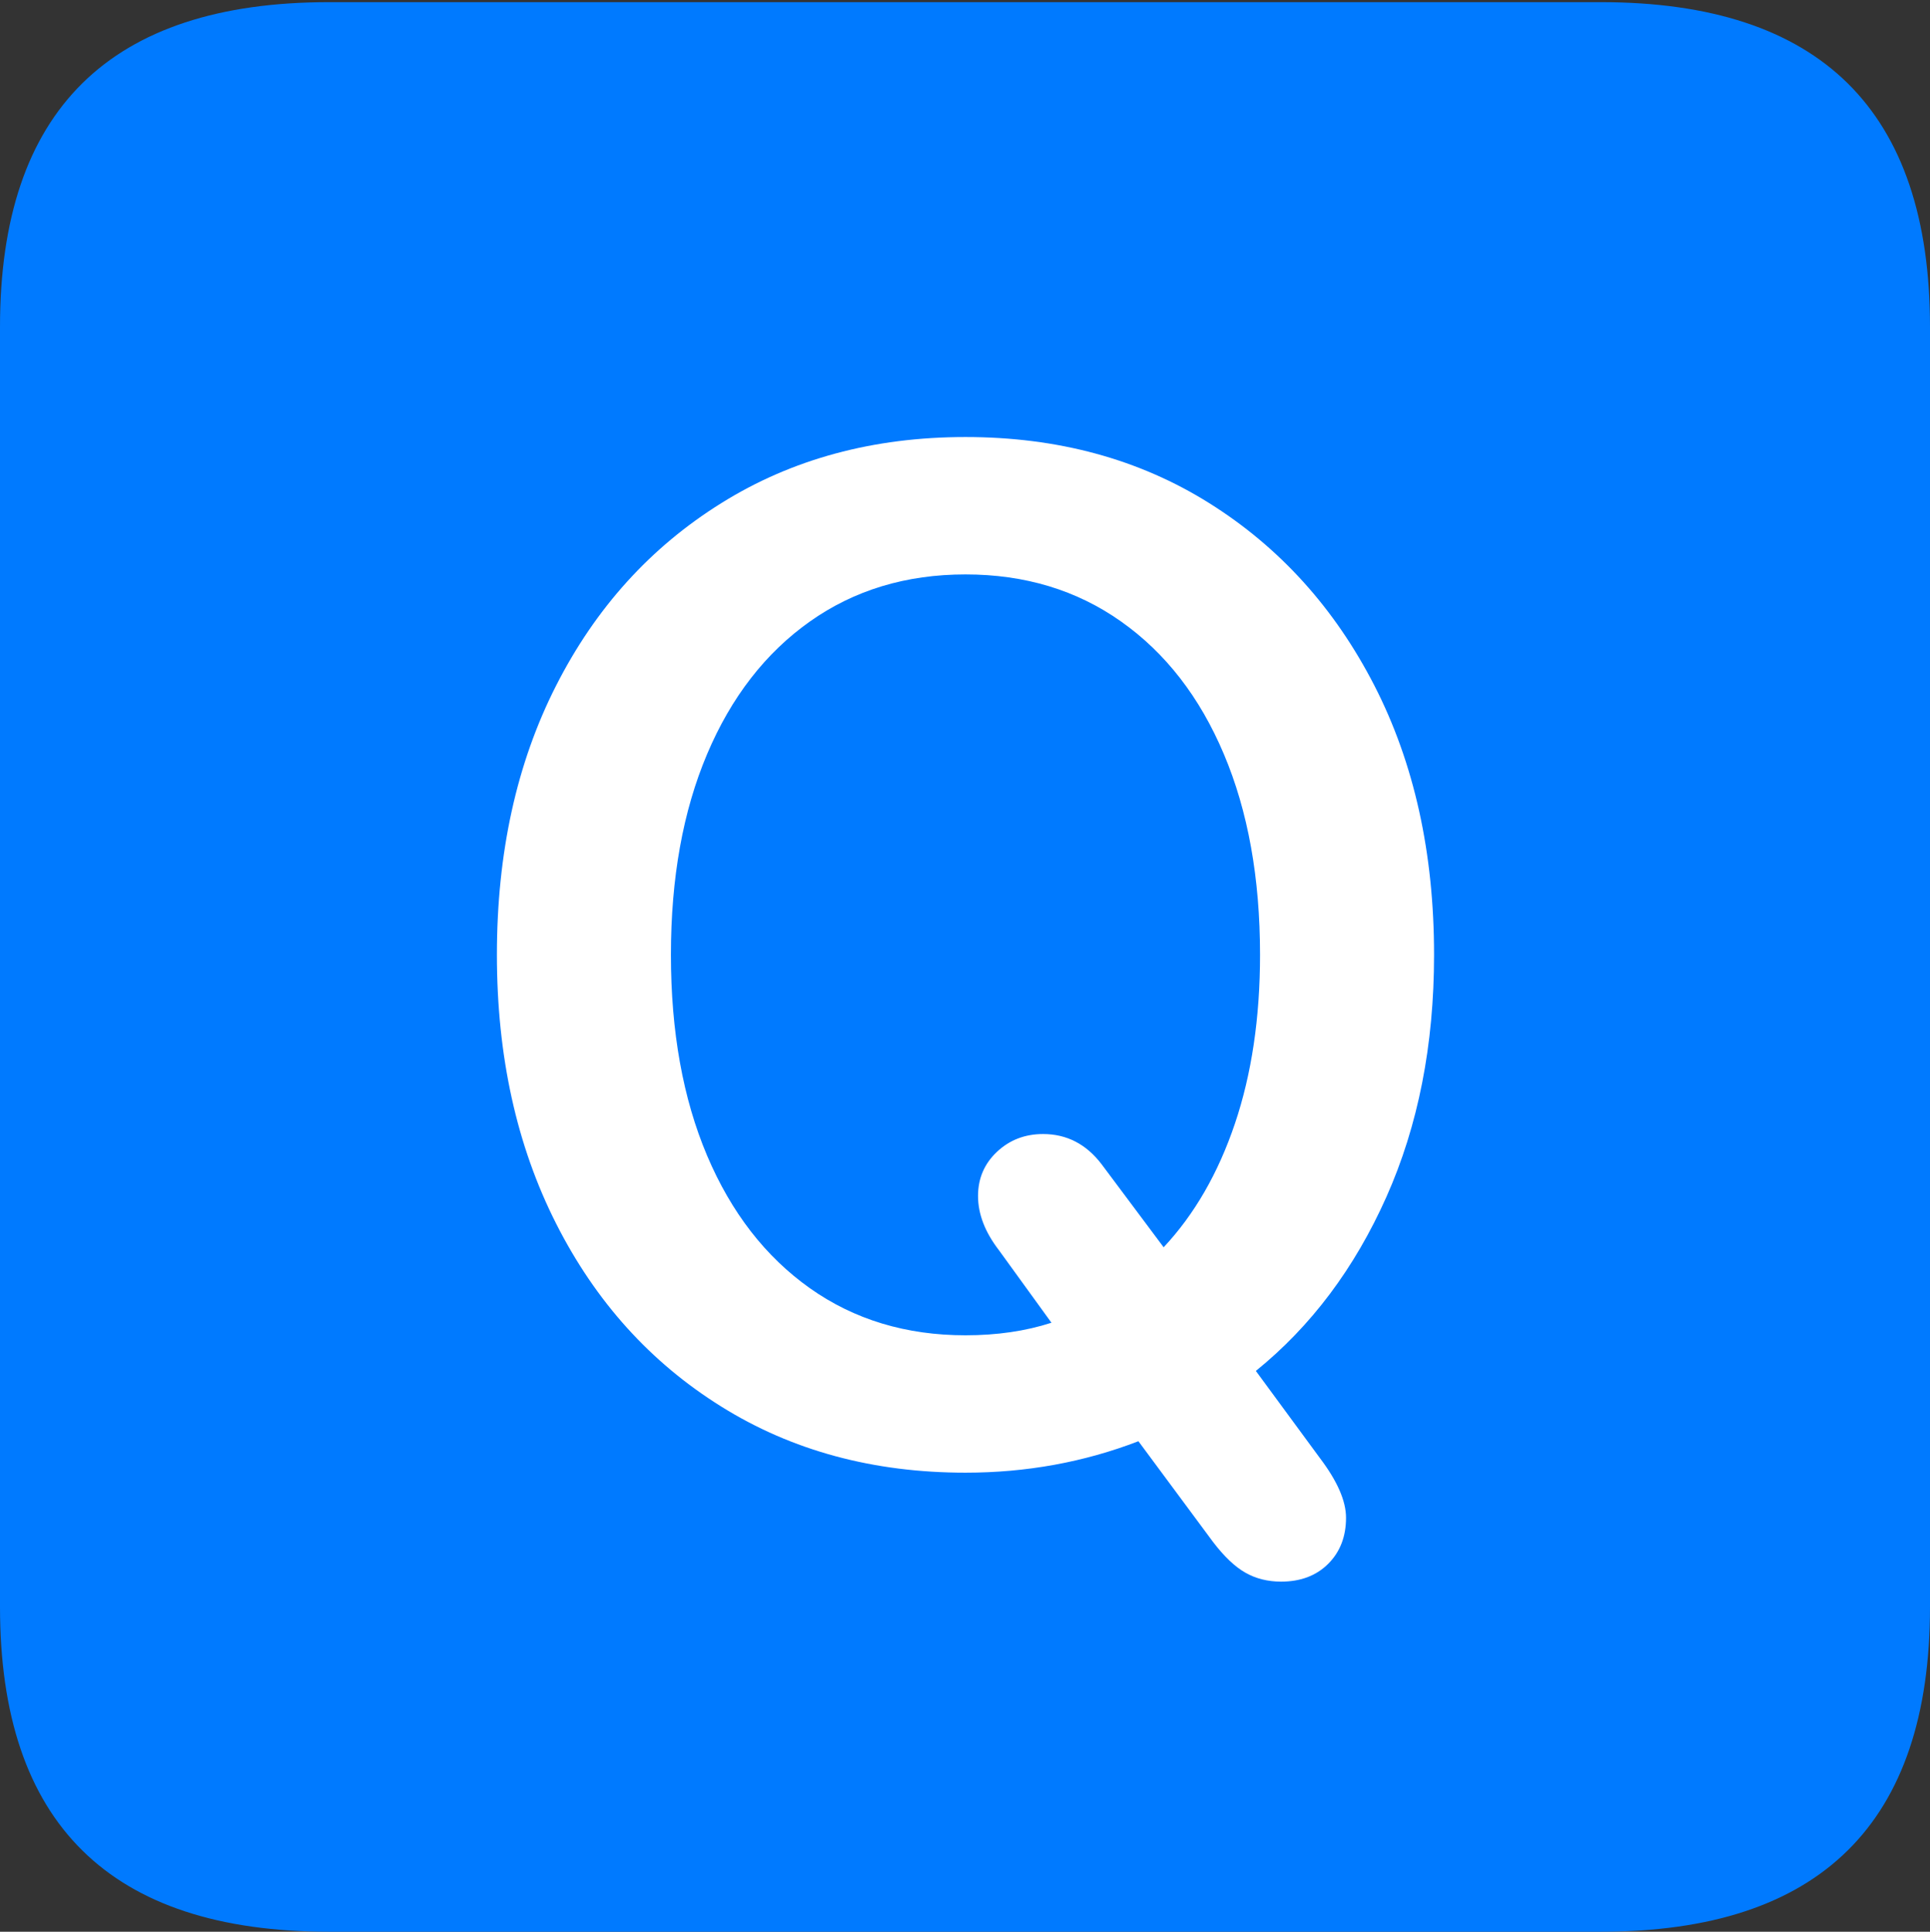 <?xml version="1.0" encoding="UTF-8"?>
<!--Generator: Apple Native CoreSVG 175.5-->
<!DOCTYPE svg
PUBLIC "-//W3C//DTD SVG 1.1//EN"
       "http://www.w3.org/Graphics/SVG/1.1/DTD/svg11.dtd">
<svg version="1.1" xmlns="http://www.w3.org/2000/svg" xmlns:xlink="http://www.w3.org/1999/xlink" width="17.979" height="17.998">
 <rect width="100%" height="100%" fill="#333333" stroke="none"/>
 <g>
  <rect height="17.998" opacity="0" width="17.979" x="0" y="0"/>
  <path d="M3.066 17.998L14.912 17.998Q16.445 17.998 17.212 17.241Q17.979 16.484 17.979 14.971L17.979 3.047Q17.979 1.533 17.212 0.776Q16.445 0.02 14.912 0.02L3.066 0.02Q1.533 0.02 0.767 0.776Q0 1.533 0 3.047L0 14.971Q0 16.484 0.767 17.241Q1.533 17.998 3.066 17.998Z" fill="#007aff"/>
  <path d="M8.994 13.721Q7.705 13.721 6.719 13.105Q5.732 12.49 5.181 11.401Q4.629 10.312 4.629 8.896Q4.629 7.471 5.181 6.387Q5.732 5.303 6.719 4.688Q7.705 4.072 8.994 4.072Q10.283 4.072 11.265 4.688Q12.246 5.303 12.803 6.387Q13.359 7.471 13.359 8.896Q13.359 10.156 12.915 11.152Q12.471 12.148 11.699 12.773L12.295 13.584Q12.539 13.906 12.539 14.141Q12.539 14.404 12.373 14.57Q12.207 14.736 11.934 14.736Q11.748 14.736 11.602 14.653Q11.455 14.57 11.299 14.365L10.605 13.428Q9.844 13.721 8.994 13.721ZM8.994 12.441Q9.434 12.441 9.795 12.324L9.307 11.65Q9.111 11.396 9.111 11.143Q9.111 10.898 9.287 10.732Q9.463 10.566 9.717 10.566Q10.049 10.566 10.264 10.85L10.84 11.621Q11.27 11.162 11.504 10.469Q11.738 9.775 11.738 8.896Q11.738 7.822 11.401 7.026Q11.065 6.23 10.444 5.791Q9.824 5.352 8.994 5.352Q8.164 5.352 7.544 5.791Q6.924 6.23 6.587 7.026Q6.25 7.822 6.25 8.896Q6.25 9.971 6.587 10.767Q6.924 11.562 7.544 12.002Q8.164 12.441 8.994 12.441Z" fill="#ffffff"/>
 </g>
</svg>

